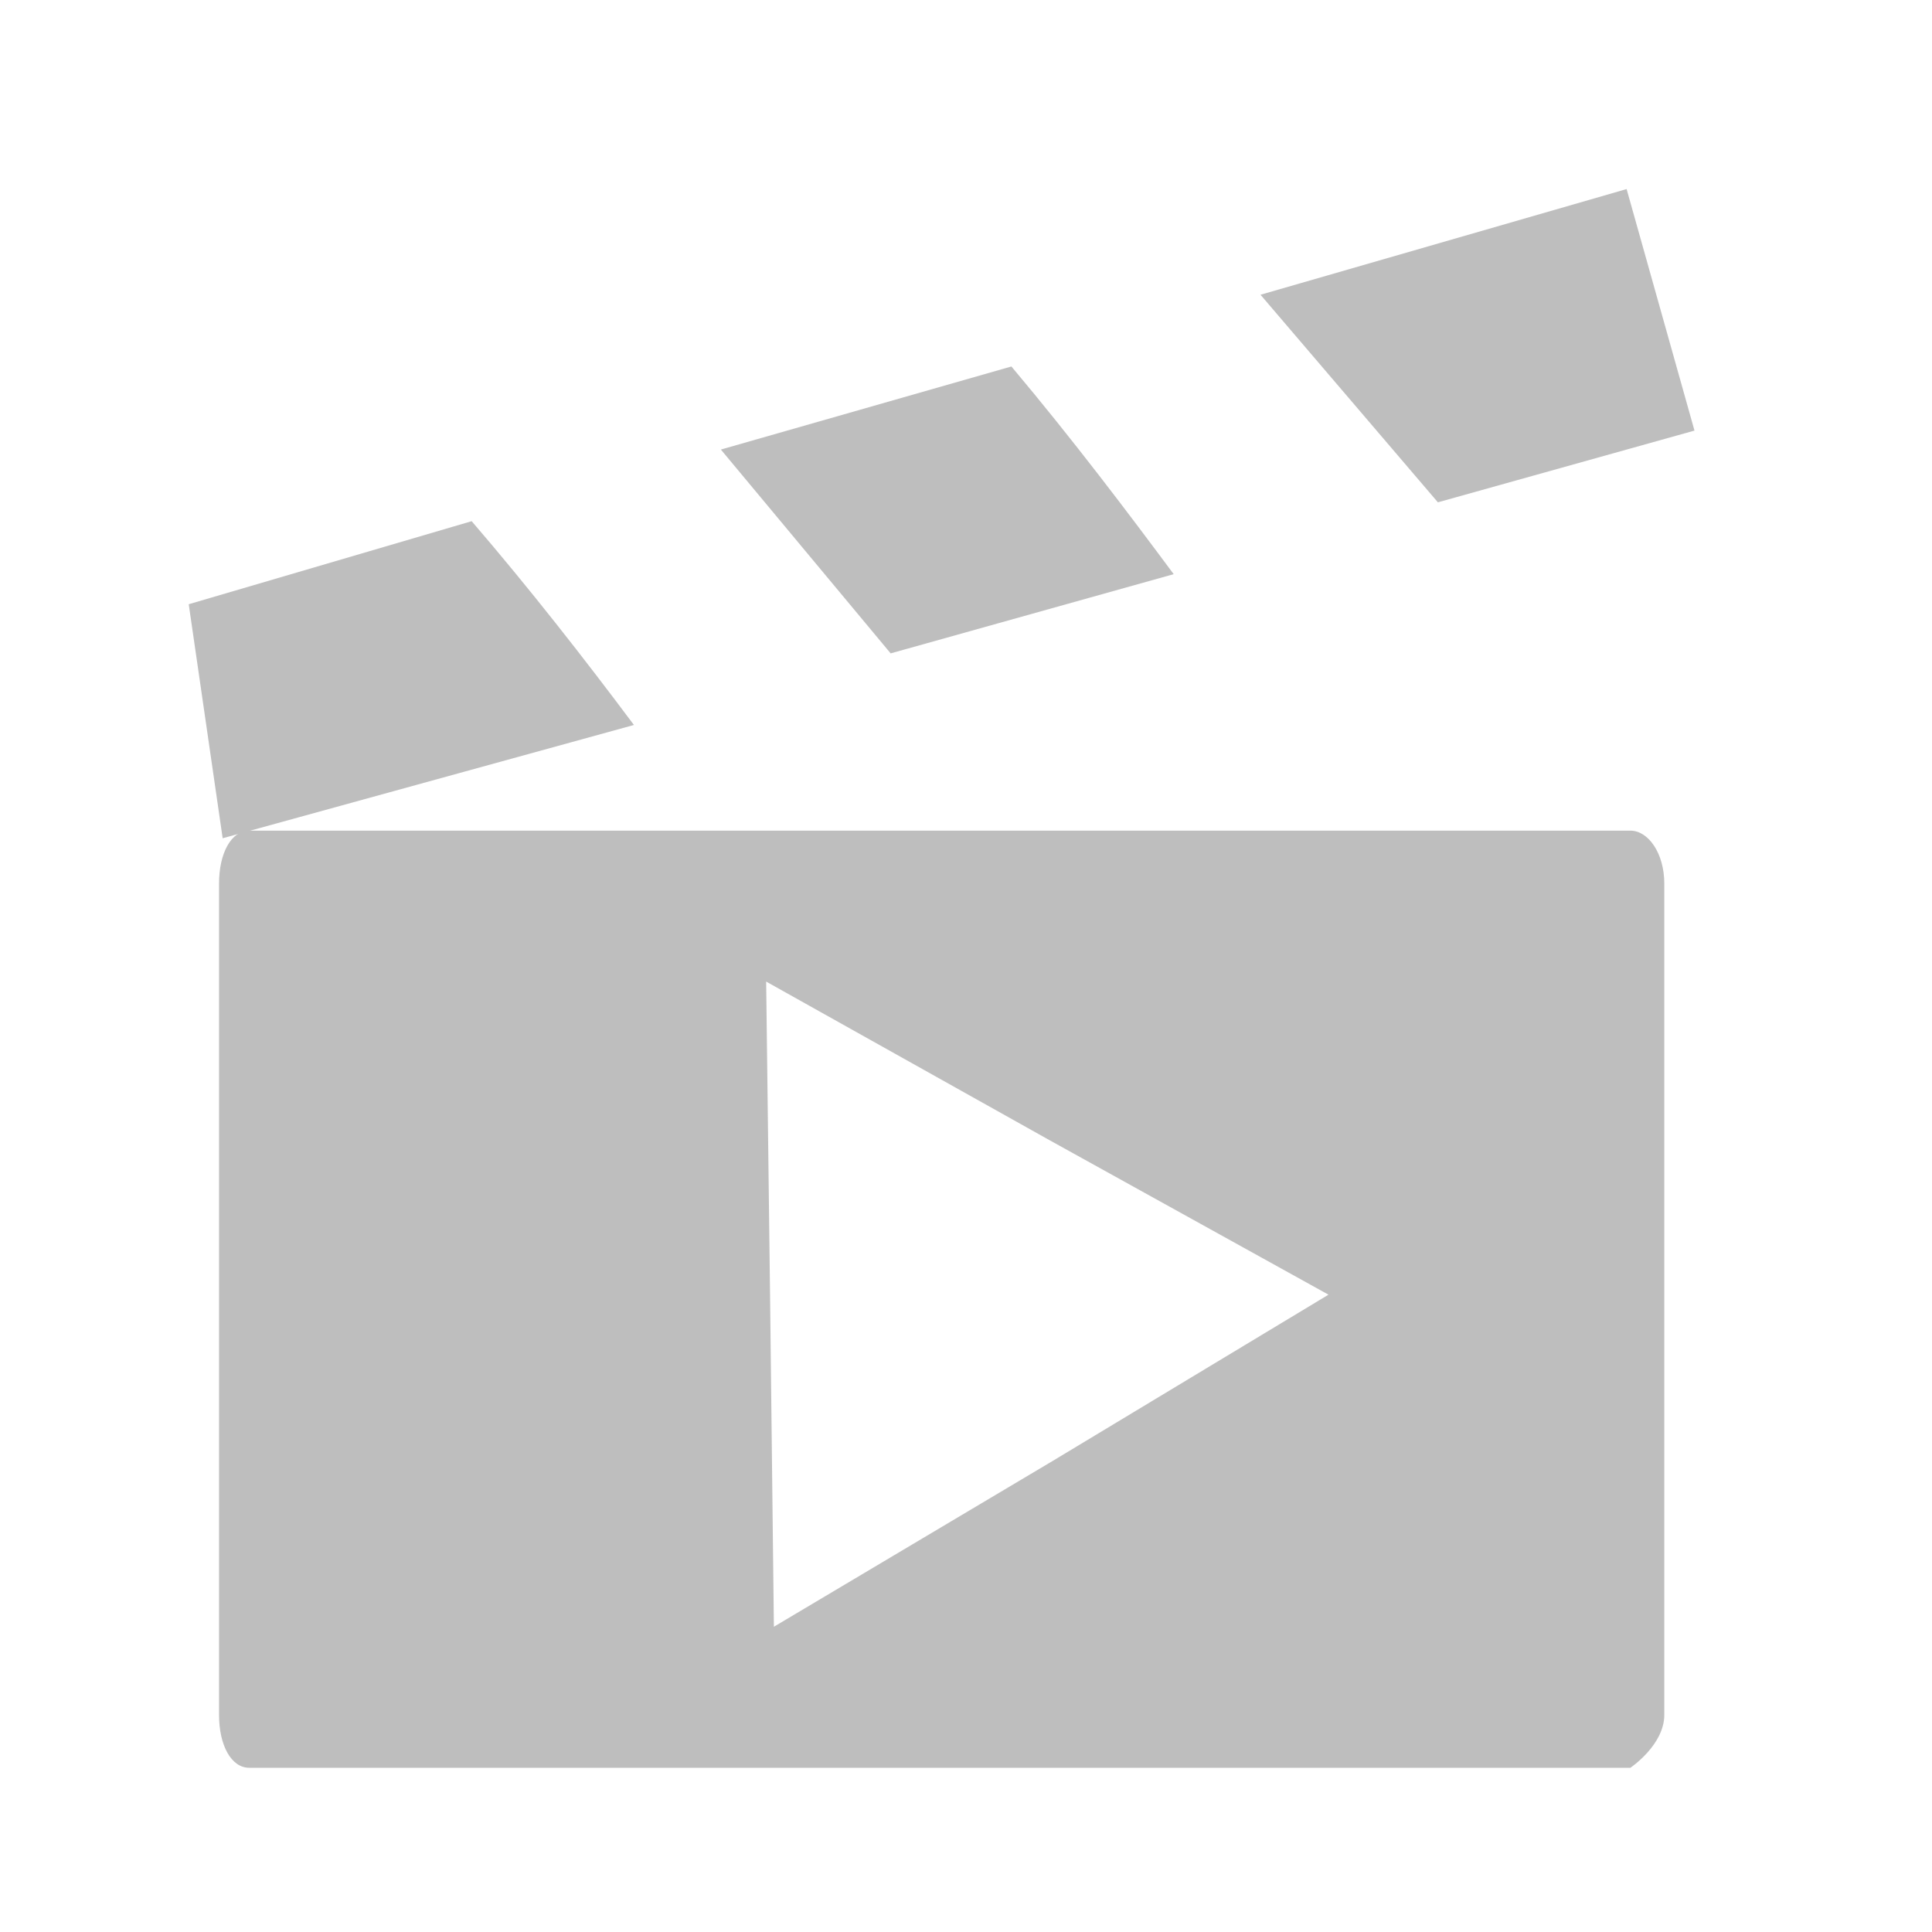 <?xml version="1.0" encoding="UTF-8" standalone="no"?>
<!-- Created with Inkscape (http://www.inkscape.org/) -->

<svg
   xmlns:dc="http://purl.org/dc/elements/1.1/"
   xmlns:cc="http://creativecommons.org/ns#"
   xmlns:rdf="http://www.w3.org/1999/02/22-rdf-syntax-ns#"
   xmlns:svg="http://www.w3.org/2000/svg"
   xmlns="http://www.w3.org/2000/svg"
   xmlns:xlink="http://www.w3.org/1999/xlink"
   xmlns:sodipodi="http://sodipodi.sourceforge.net/DTD/sodipodi-0.dtd"
   xmlns:inkscape="http://www.inkscape.org/namespaces/inkscape"
   width="16px"
   height="16px"
   id="svg3925"
   version="1.1"
   inkscape:version="0.48.3.1 r9886"
   sodipodi:docname="folder-templates-symbolic.svg">
  <defs
     id="defs3927">
    <linearGradient
       inkscape:collect="always"
       xlink:href="#linearGradient3569"
       id="linearGradient4548"
       gradientUnits="userSpaceOnUse"
       x1="136.231"
       y1="40.918"
       x2="54.676"
       y2="-40.637" />
    <linearGradient
       id="linearGradient3569">
      <stop
         id="stop3571"
         offset="0"
         style="stop-color:#161616;stop-opacity:1;" />
      <stop
         id="stop3573"
         offset="1"
         style="stop-color:#3a3a3a;stop-opacity:1;" />
    </linearGradient>
    <linearGradient
       id="linearGradient4565">
      <stop
         id="stop4567"
         offset="0"
         style="stop-color:#161616;stop-opacity:1;" />
      <stop
         id="stop4569"
         offset="1"
         style="stop-color:#3a3a3a;stop-opacity:1;" />
    </linearGradient>
  </defs>
  <sodipodi:namedview
     id="base"
     pagecolor="#ffffff"
     bordercolor="#666666"
     borderopacity="1.0"
     inkscape:pageopacity="0.0"
     inkscape:pageshadow="2"
     inkscape:zoom="15.696216"
     inkscape:cx="8.7607945"
     inkscape:cy="8.4471553"
     inkscape:current-layer="layer1"
     showgrid="true"
     inkscape:grid-bbox="true"
     inkscape:document-units="px"
     inkscape:window-width="1366"
     inkscape:window-height="696"
     inkscape:window-x="0"
     inkscape:window-y="0"
     inkscape:window-maximized="1"
     showguides="true"
     inkscape:guide-bbox="true" />
  <g
     id="layer1"
     inkscape:label="Layer 1"
     inkscape:groupmode="layer">
    <path
       style="fill:#bebebe;fill-opacity:1;stroke:none"
       d="m 2.064,6.879 c -0.15,0 -0.25,0.188 -0.25,0.438 l 0,6.885 c 0,0.25 0.1,0.438 0.25,0.438 l 11.438,0 c 0,0 0.281,-0.188 0.281,-0.438 l 0,-6.885 c 0,-0.25 -0.132,-0.438 -0.281,-0.438 z m 4.281,1.25 2.344,1.312 2.313,1.281 -2.281,1.375 -2.312,1.375 -0.031,-2.688 z"
       id="rect5456"
       inkscape:connector-curvature="0"
       sodipodi:nodetypes="sssscssssccccccc" />
    <path
       style="fill:#bebebe;fill-opacity:1;stroke:none"
       d="m 13.47,1.566 -3.031,0.875 1.469,1.719 2.125,-0.594 -0.562,-2 z m -5.094,1.469 -2.406,0.688 1.406,1.688 2.344,-0.656 C 9.354,4.262 8.89,3.646 8.376,3.035 z m -4.469,1.281 -2.344,0.688 0.281,1.938 3.406,-0.938 c -0.409,-0.547 -0.864,-1.13 -1.344,-1.688 z"
       id="path5458"
       inkscape:connector-curvature="0" />
  </g>
</svg>
